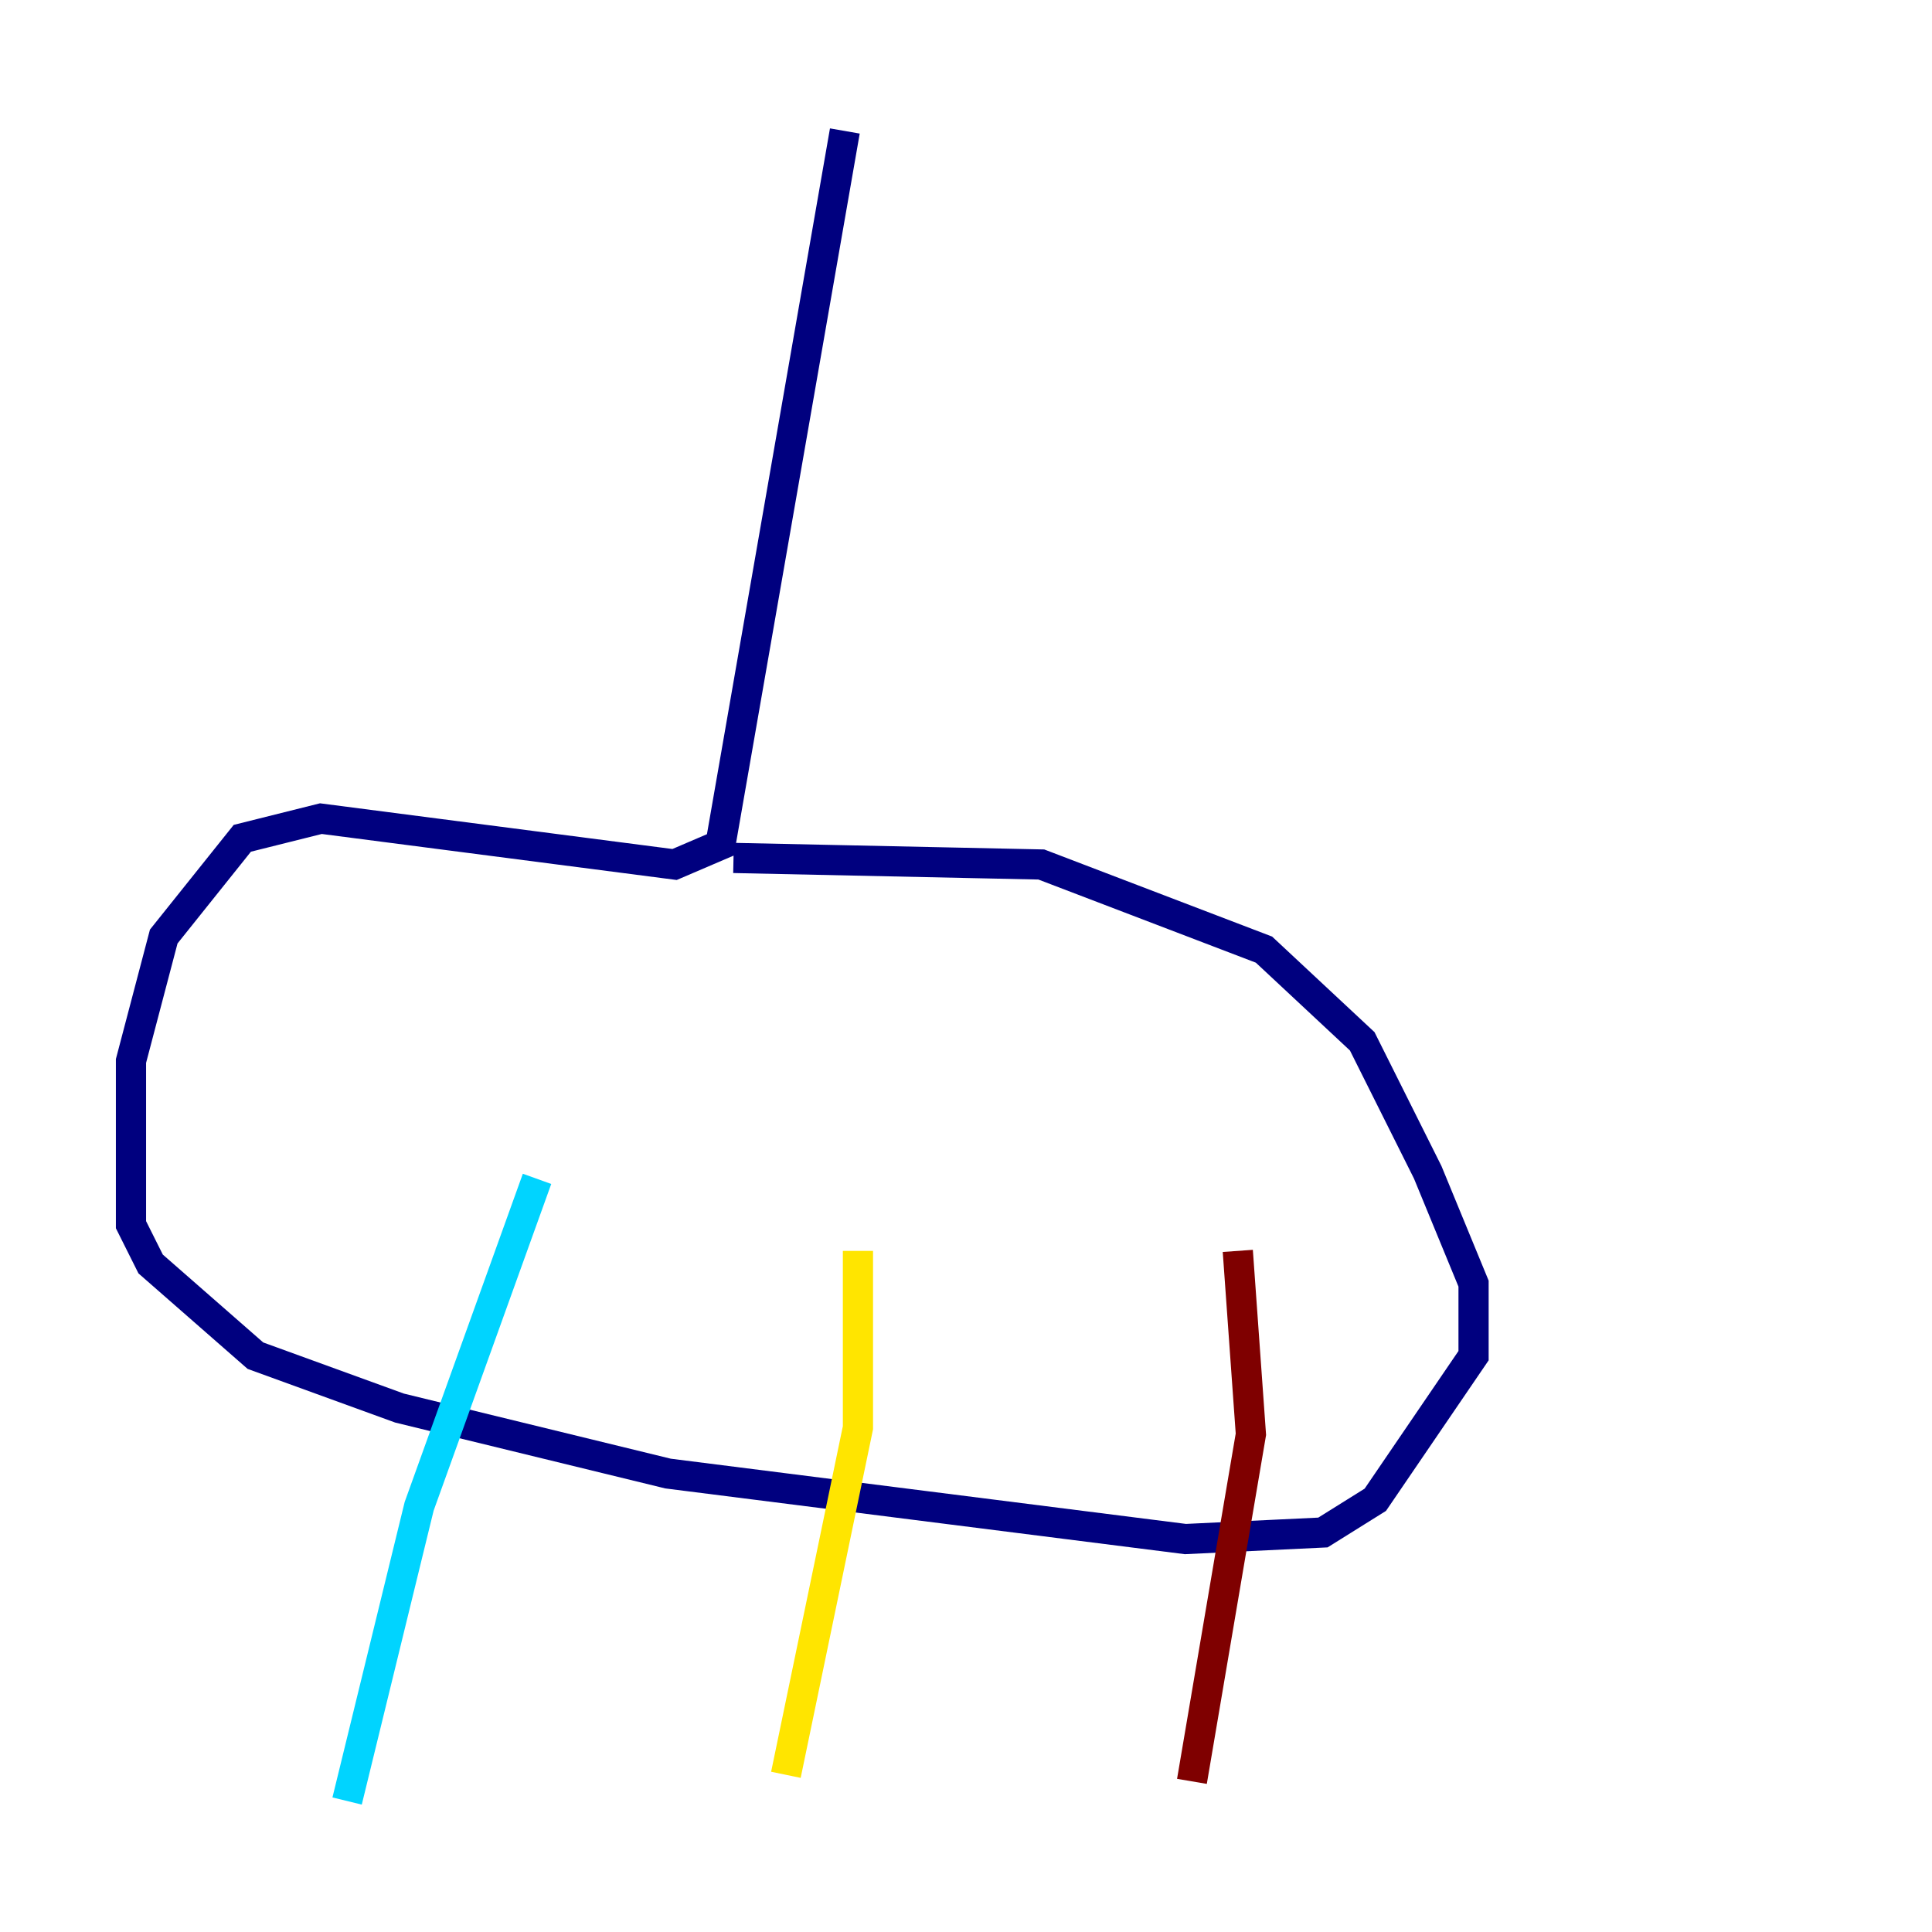 <?xml version="1.0" encoding="utf-8" ?>
<svg baseProfile="tiny" height="128" version="1.2" viewBox="0,0,128,128" width="128" xmlns="http://www.w3.org/2000/svg" xmlns:ev="http://www.w3.org/2001/xml-events" xmlns:xlink="http://www.w3.org/1999/xlink"><defs /><polyline fill="none" points="55.973,8.678 47.729,55.973 44.691,57.275 21.261,54.237 16.054,55.539 10.848,62.047 8.678,70.291 8.678,81.139 9.98,83.742 16.922,89.817 26.468,93.288 44.258,97.627 78.536,101.966 87.647,101.532 91.119,99.363 97.627,89.817 97.627,85.044 94.59,77.668 90.251,68.99 83.742,62.915 68.99,57.275 48.597,56.841" stroke="#00007f" stroke-width="2" /><polyline fill="none" points="35.58,78.102 27.77,99.797 22.997,119.322" stroke="#00d4ff" stroke-width="2" /><polyline fill="none" points="56.841,82.875 56.841,94.59 52.068,117.586" stroke="#ffe500" stroke-width="2" /><polyline fill="none" points="82.007,82.875 82.875,95.024 78.969,118.02" stroke="#7f0000" stroke-width="2" /></svg>